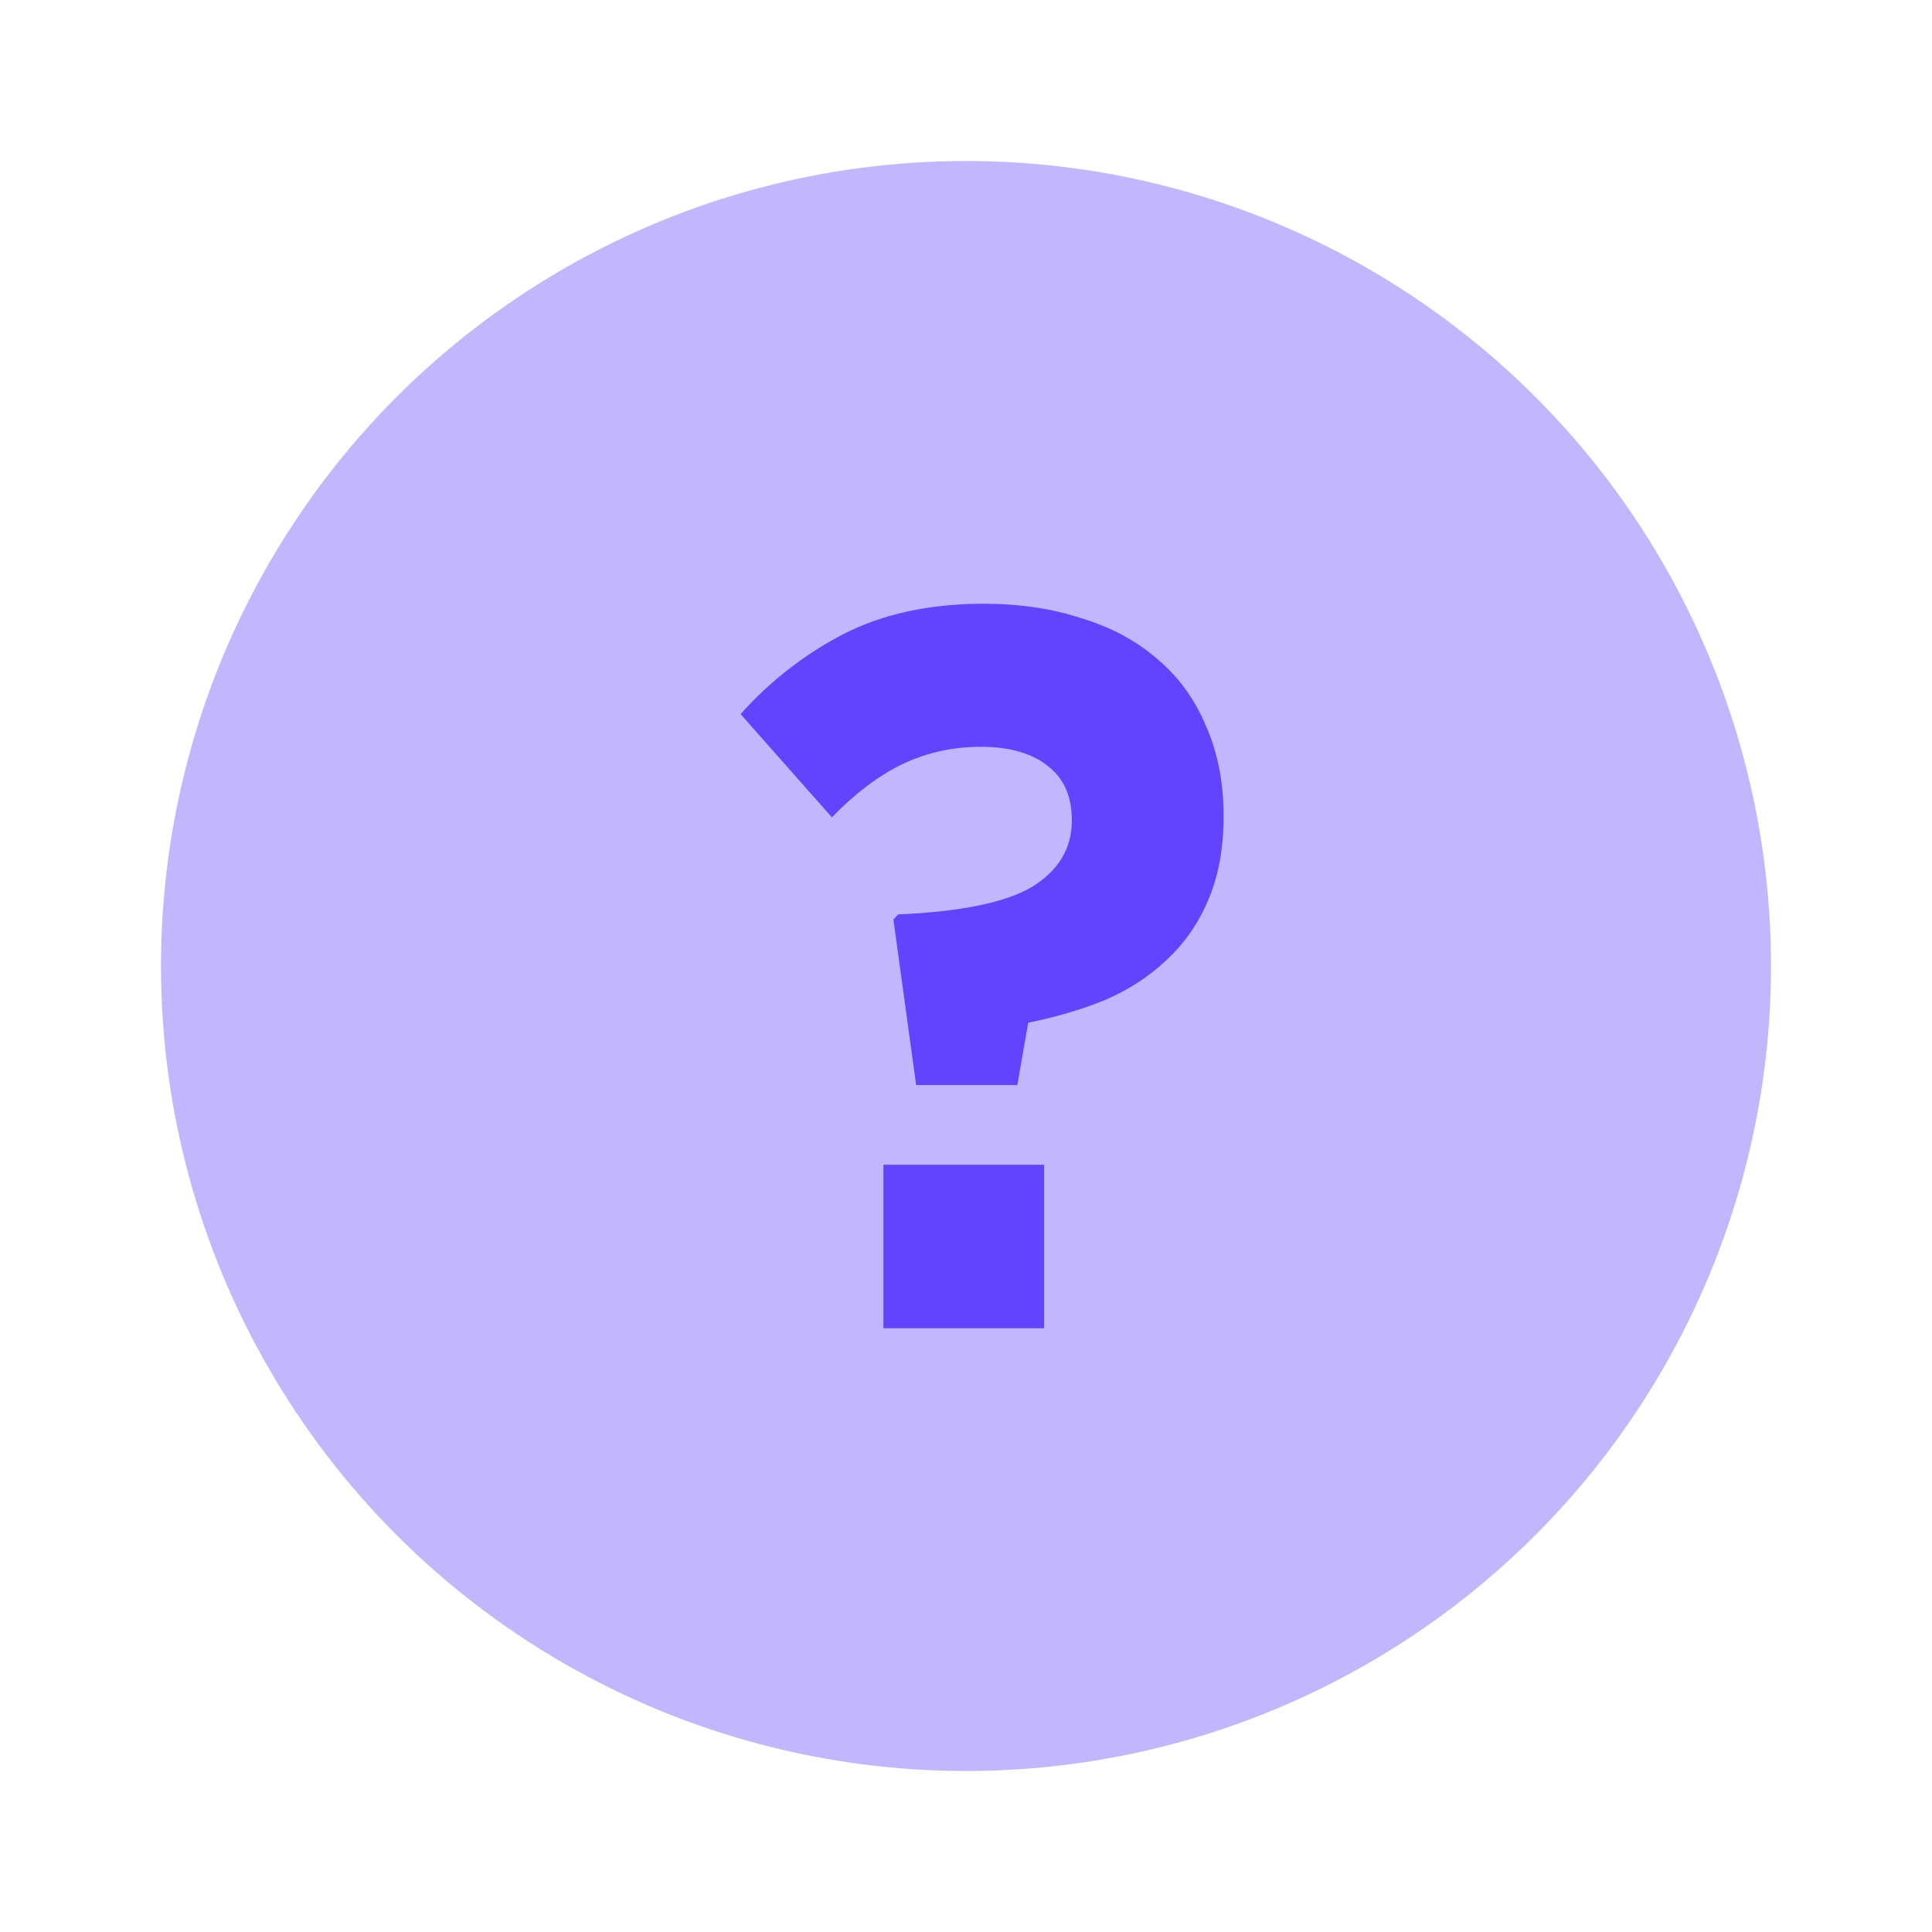 <svg width="24" height="24" viewBox="0 0 24 24" fill="none" xmlns="http://www.w3.org/2000/svg">
<circle cx="12" cy="12" r="10" fill="#C2B6FF"/>
<path d="M11.159 11.359C11.939 11.325 12.494 11.211 12.822 11.016C13.151 10.813 13.315 10.538 13.315 10.191C13.315 9.895 13.217 9.671 13.02 9.518C12.822 9.358 12.543 9.277 12.182 9.277C11.837 9.277 11.512 9.349 11.208 9.493C10.913 9.637 10.621 9.857 10.334 10.153L9.2 8.871C9.562 8.465 9.985 8.135 10.469 7.881C10.962 7.627 11.545 7.5 12.219 7.5C12.662 7.5 13.065 7.559 13.426 7.678C13.796 7.788 14.112 7.957 14.375 8.185C14.638 8.405 14.839 8.681 14.978 9.011C15.126 9.341 15.2 9.717 15.2 10.14C15.2 10.546 15.134 10.898 15.003 11.194C14.88 11.482 14.707 11.727 14.486 11.93C14.272 12.133 14.017 12.298 13.722 12.425C13.426 12.544 13.11 12.637 12.773 12.704L12.638 13.479H11.381L11.098 11.422L11.159 11.359ZM12.97 16.5H10.974V14.469H12.97V16.5Z" fill="#6244FF"/>
</svg>
